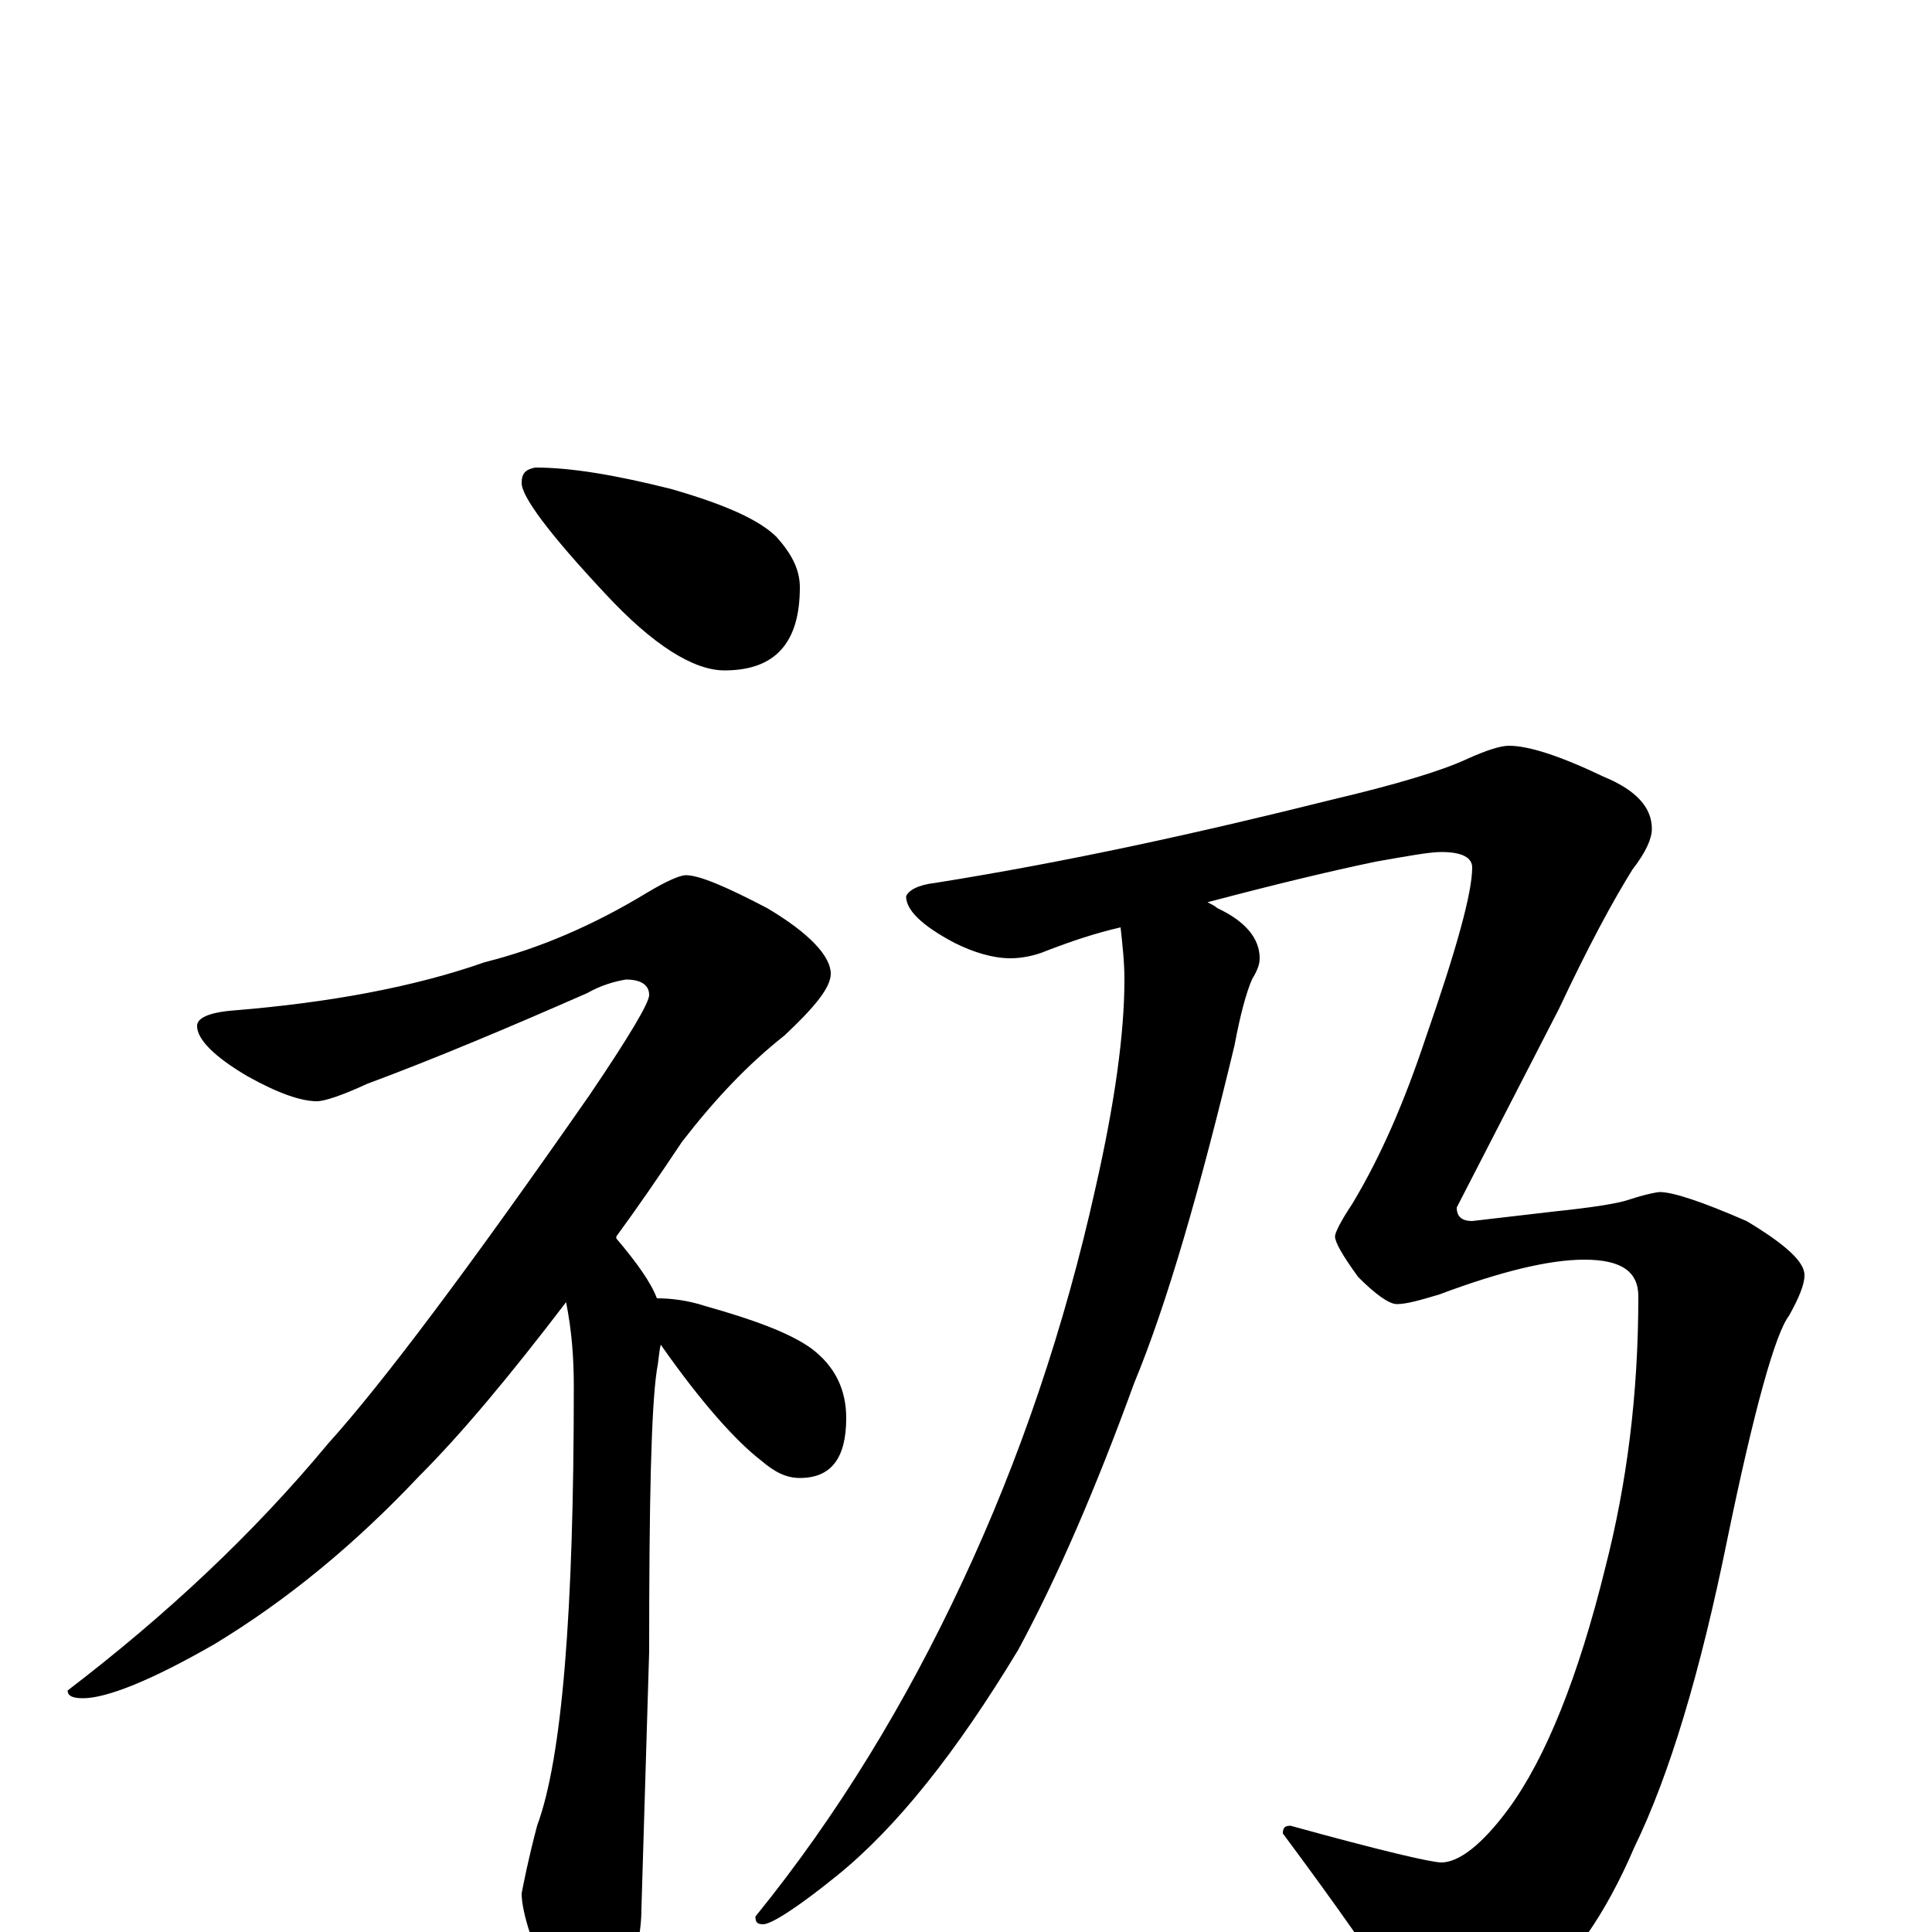 <?xml version="1.0" encoding="utf-8" ?>
<!DOCTYPE svg PUBLIC "-//W3C//DTD SVG 1.1//EN" "http://www.w3.org/Graphics/SVG/1.1/DTD/svg11.dtd">
<svg version="1.1" id="Layer_1" xmlns="http://www.w3.org/2000/svg" xmlns:xlink="http://www.w3.org/1999/xlink" x="0px" y="145px" width="1000px" height="1000px" viewBox="0 0 1000 1000" enable-background="new 0 0 1000 1000" xml:space="preserve">
<g id="Layer_1">
<path id="glyph" transform="matrix(1 0 0 -1 0 1000)" d="M277,758C296,758 319,754 347,747C375,739 393,731 402,722C410,713 414,705 414,696C414,667 401,653 375,653C359,653 338,666 313,693C284,724 270,743 270,750C270,755 272,757 277,758M355,547C362,547 376,541 397,530C419,517 430,505 430,496C430,489 422,479 406,464C387,449 370,431 353,409C341,391 330,375 319,360l0,-1C330,346 337,336 340,328C347,328 356,327 365,324C390,317 409,310 420,302C432,293 438,281 438,266C438,245 430,235 414,235C407,235 401,238 394,244C381,254 363,274 342,304C341,300 341,296 340,291C337,271 336,222 336,145l-4,-133C332,0 329,-16 322,-36C318,-51 314,-58 309,-58C301,-58 294,-50 287,-33C276,-8 270,10 270,20C271,25 273,36 278,55C291,90 297,166 297,282C297,297 296,311 293,326C264,288 239,258 217,236C184,201 149,172 111,149C78,130 55,121 43,121C38,121 35,122 35,125C86,164 131,206 170,253C198,284 243,344 305,433C326,464 336,481 336,485C336,490 332,493 324,493C318,492 311,490 304,486C263,468 225,452 190,439C177,433 168,430 164,430C156,430 144,434 128,443C111,453 102,462 102,469C102,473 108,476 121,477C170,481 214,489 251,502C279,509 307,521 335,538C345,544 352,547 355,547M781,614C791,614 807,609 830,598C847,591 855,582 855,571C855,566 852,559 845,550C835,534 822,510 807,478l-53,-103C754,370 757,368 762,368l43,5C824,375 837,377 843,379C852,382 858,383 859,383C866,383 881,378 904,368C924,356 934,347 934,340C934,335 931,328 926,319C919,310 908,271 894,203C880,134 864,81 846,44C831,9 813,-17 791,-34C775,-45 760,-50 746,-50C737,-50 728,-42 719,-27C711,-14 693,12 664,51C664,54 665,55 668,55C715,42 741,36 746,36C755,36 767,45 781,64C800,90 817,132 831,189C842,232 848,278 848,329C848,342 839,348 820,348C802,348 777,342 745,330C735,327 728,325 723,325C719,325 712,330 703,339C695,350 691,357 691,360C691,362 694,368 700,377C715,402 727,430 738,463C754,509 762,538 762,551C762,556 757,559 746,559C740,559 729,557 712,554C688,549 659,542 625,533C627,532 629,531 630,530C645,523 652,514 652,504C652,501 651,498 648,493C645,486 642,475 639,459C621,384 604,325 587,284C567,229 547,183 527,146C495,93 464,54 433,29C412,12 399,4 395,4C392,4 391,5 391,8C434,61 469,119 498,181C528,245 551,313 567,385C577,429 582,465 582,493C582,502 581,511 580,520C567,517 555,513 542,508C535,505 528,504 523,504C514,504 504,507 494,512C477,521 469,529 469,536C470,539 475,542 484,543C553,554 621,569 689,586C723,594 746,601 759,607C770,612 777,614 781,614z"/>
</g>
</svg>
